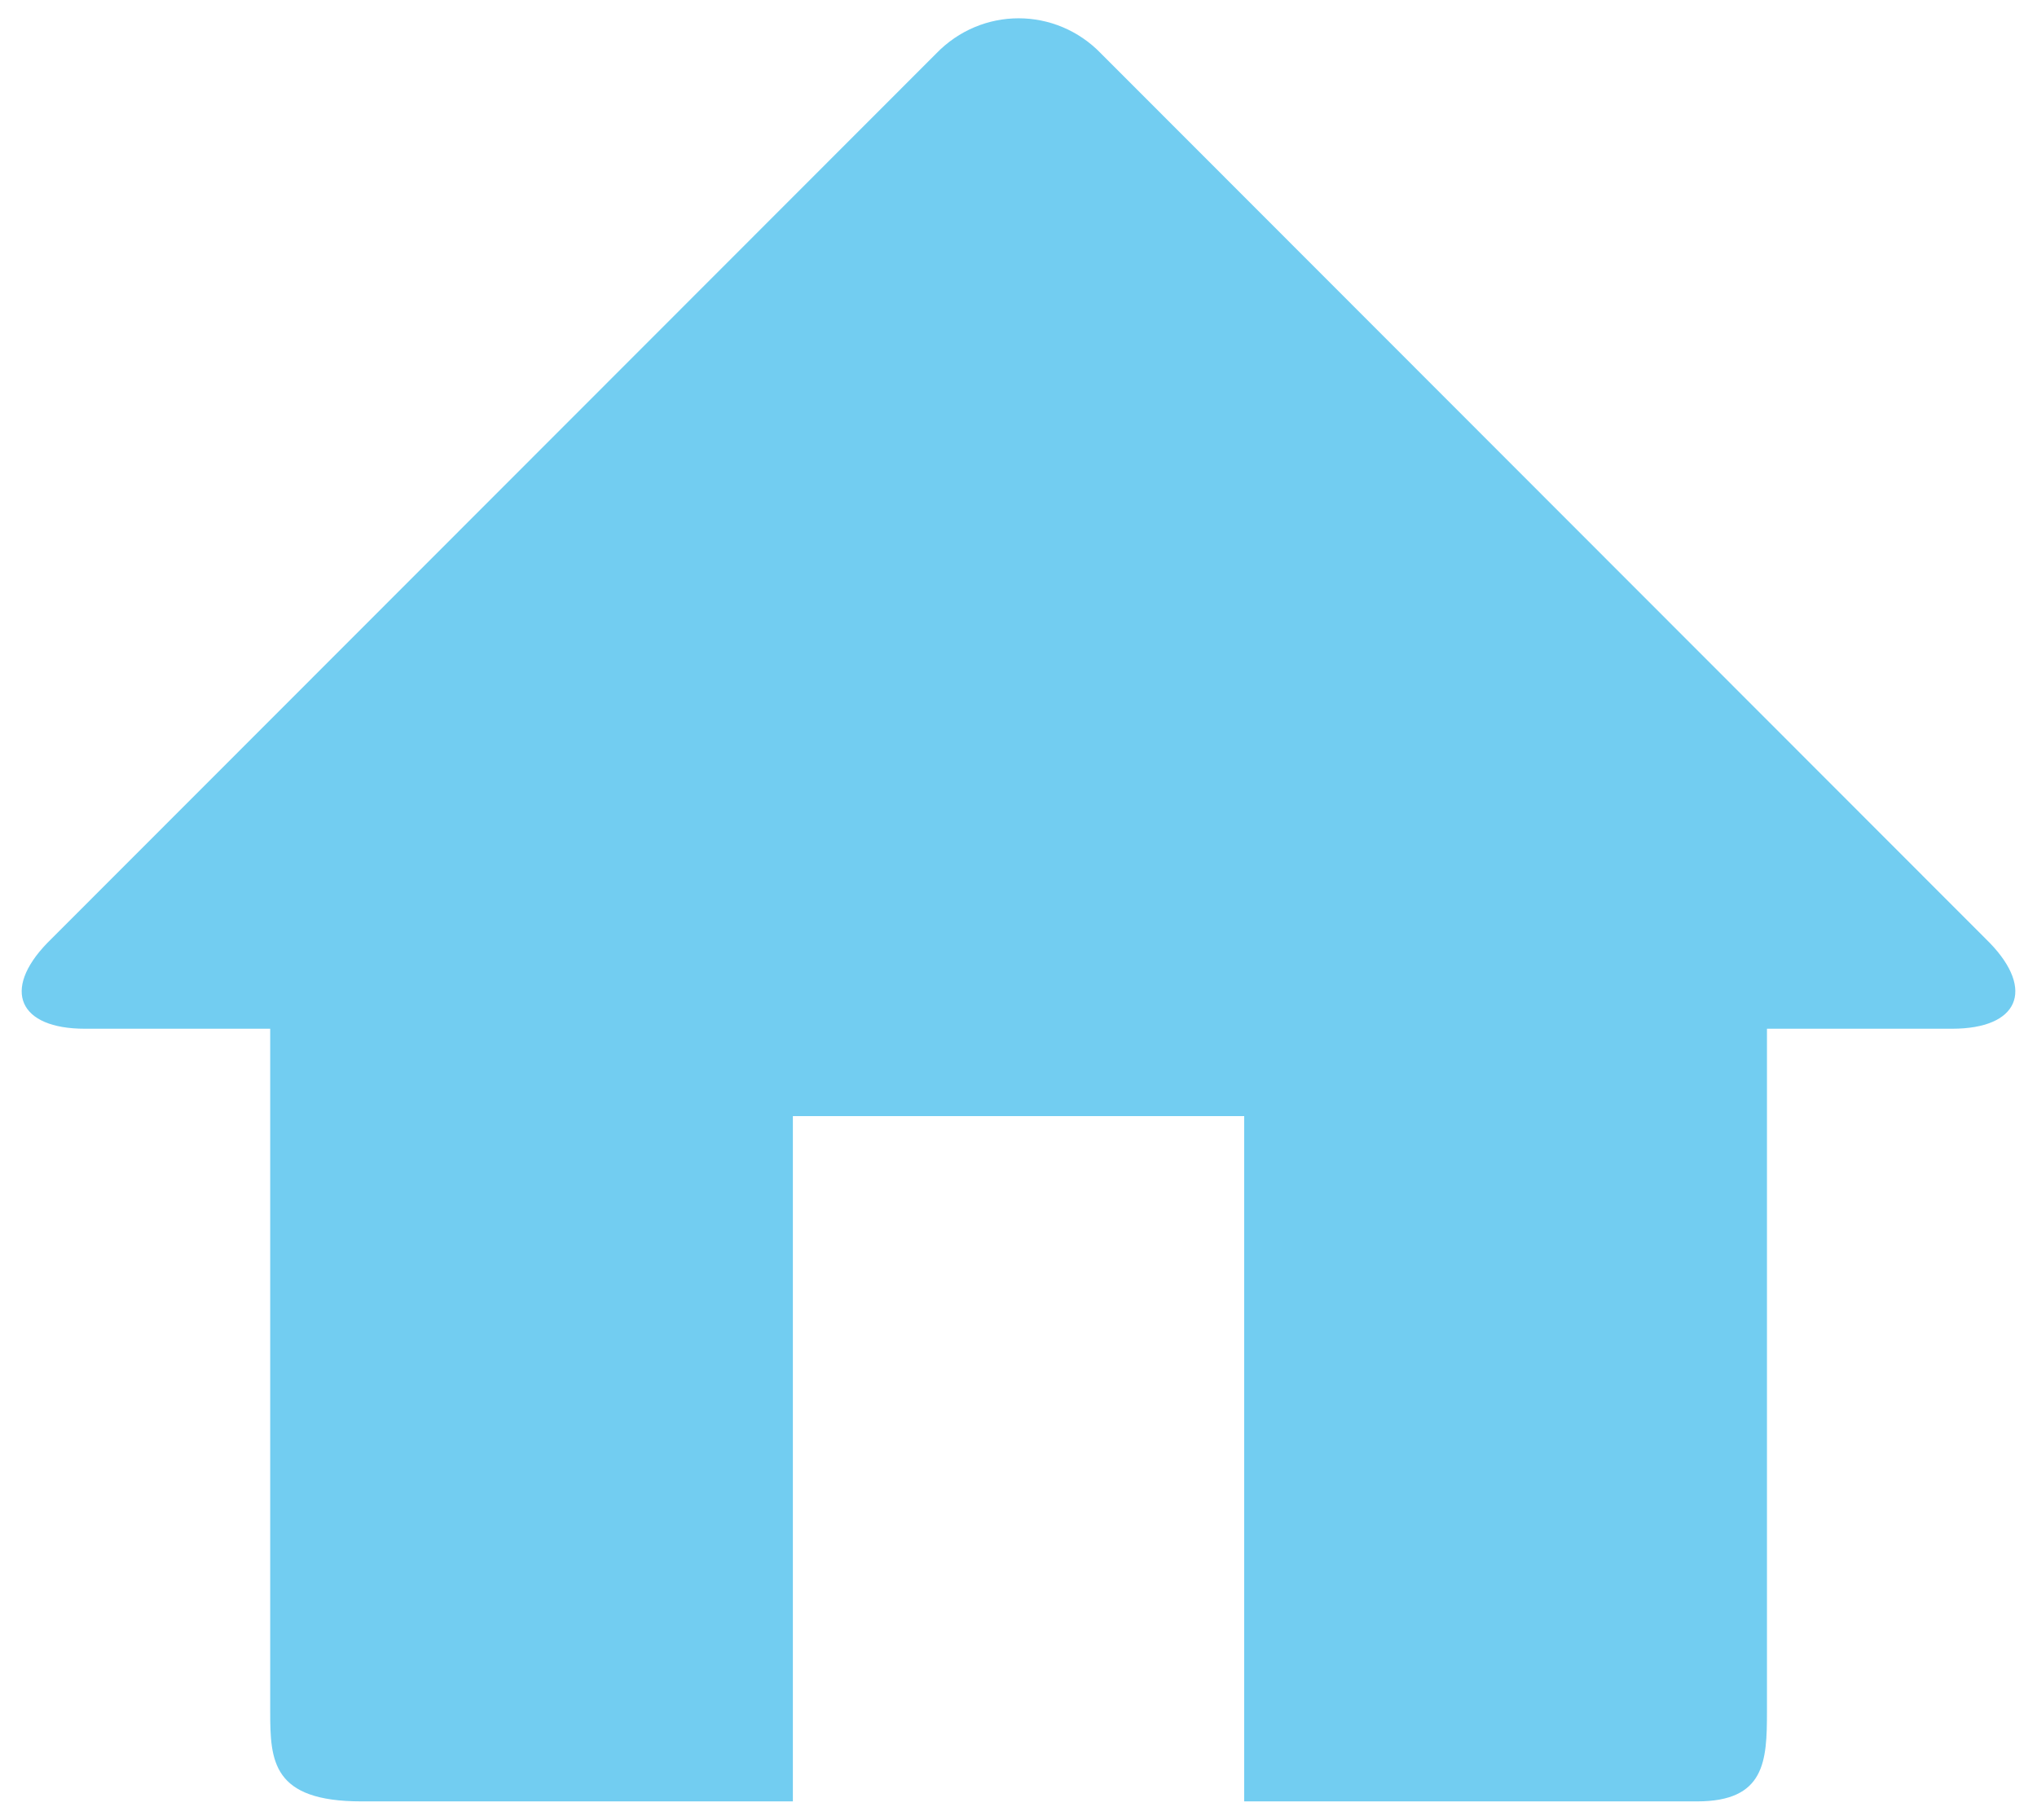 <?xml version="1.0" encoding="utf-8"?>
<!-- Generator: Adobe Illustrator 17.0.0, SVG Export Plug-In . SVG Version: 6.00 Build 0)  -->
<!DOCTYPE svg PUBLIC "-//W3C//DTD SVG 1.1//EN" "http://www.w3.org/Graphics/SVG/1.1/DTD/svg11.dtd">
<svg version="1.1" id="Layer_1" xmlns="http://www.w3.org/2000/svg" xmlns:xlink="http://www.w3.org/1999/xlink" x="0px" y="0px"
	 width="58.854px" height="52.583px" viewBox="0 0 58.854 52.583" enable-background="new 0 0 58.854 52.583" xml:space="preserve">
<g transform="translate(160 160)">
	<g id="icon-house">
		<path fill="#72CDF1" d="M-102.507-132.75l-25.677-25.699c-1.312-1.363-3.459-1.363-4.771,0l-25.68,25.699
			c-1.315,1.36-0.826,2.477,1.088,2.477h5.354v19.738c0,1.424,0.061,2.589,2.637,2.589h12.464v-19.802h13.04v19.802h13.085
			c1.965,0,2.019-1.162,2.019-2.589v-19.738h5.35C-101.688-130.273-101.195-131.387-102.507-132.75z"/>
	</g>
</g>
</svg>
